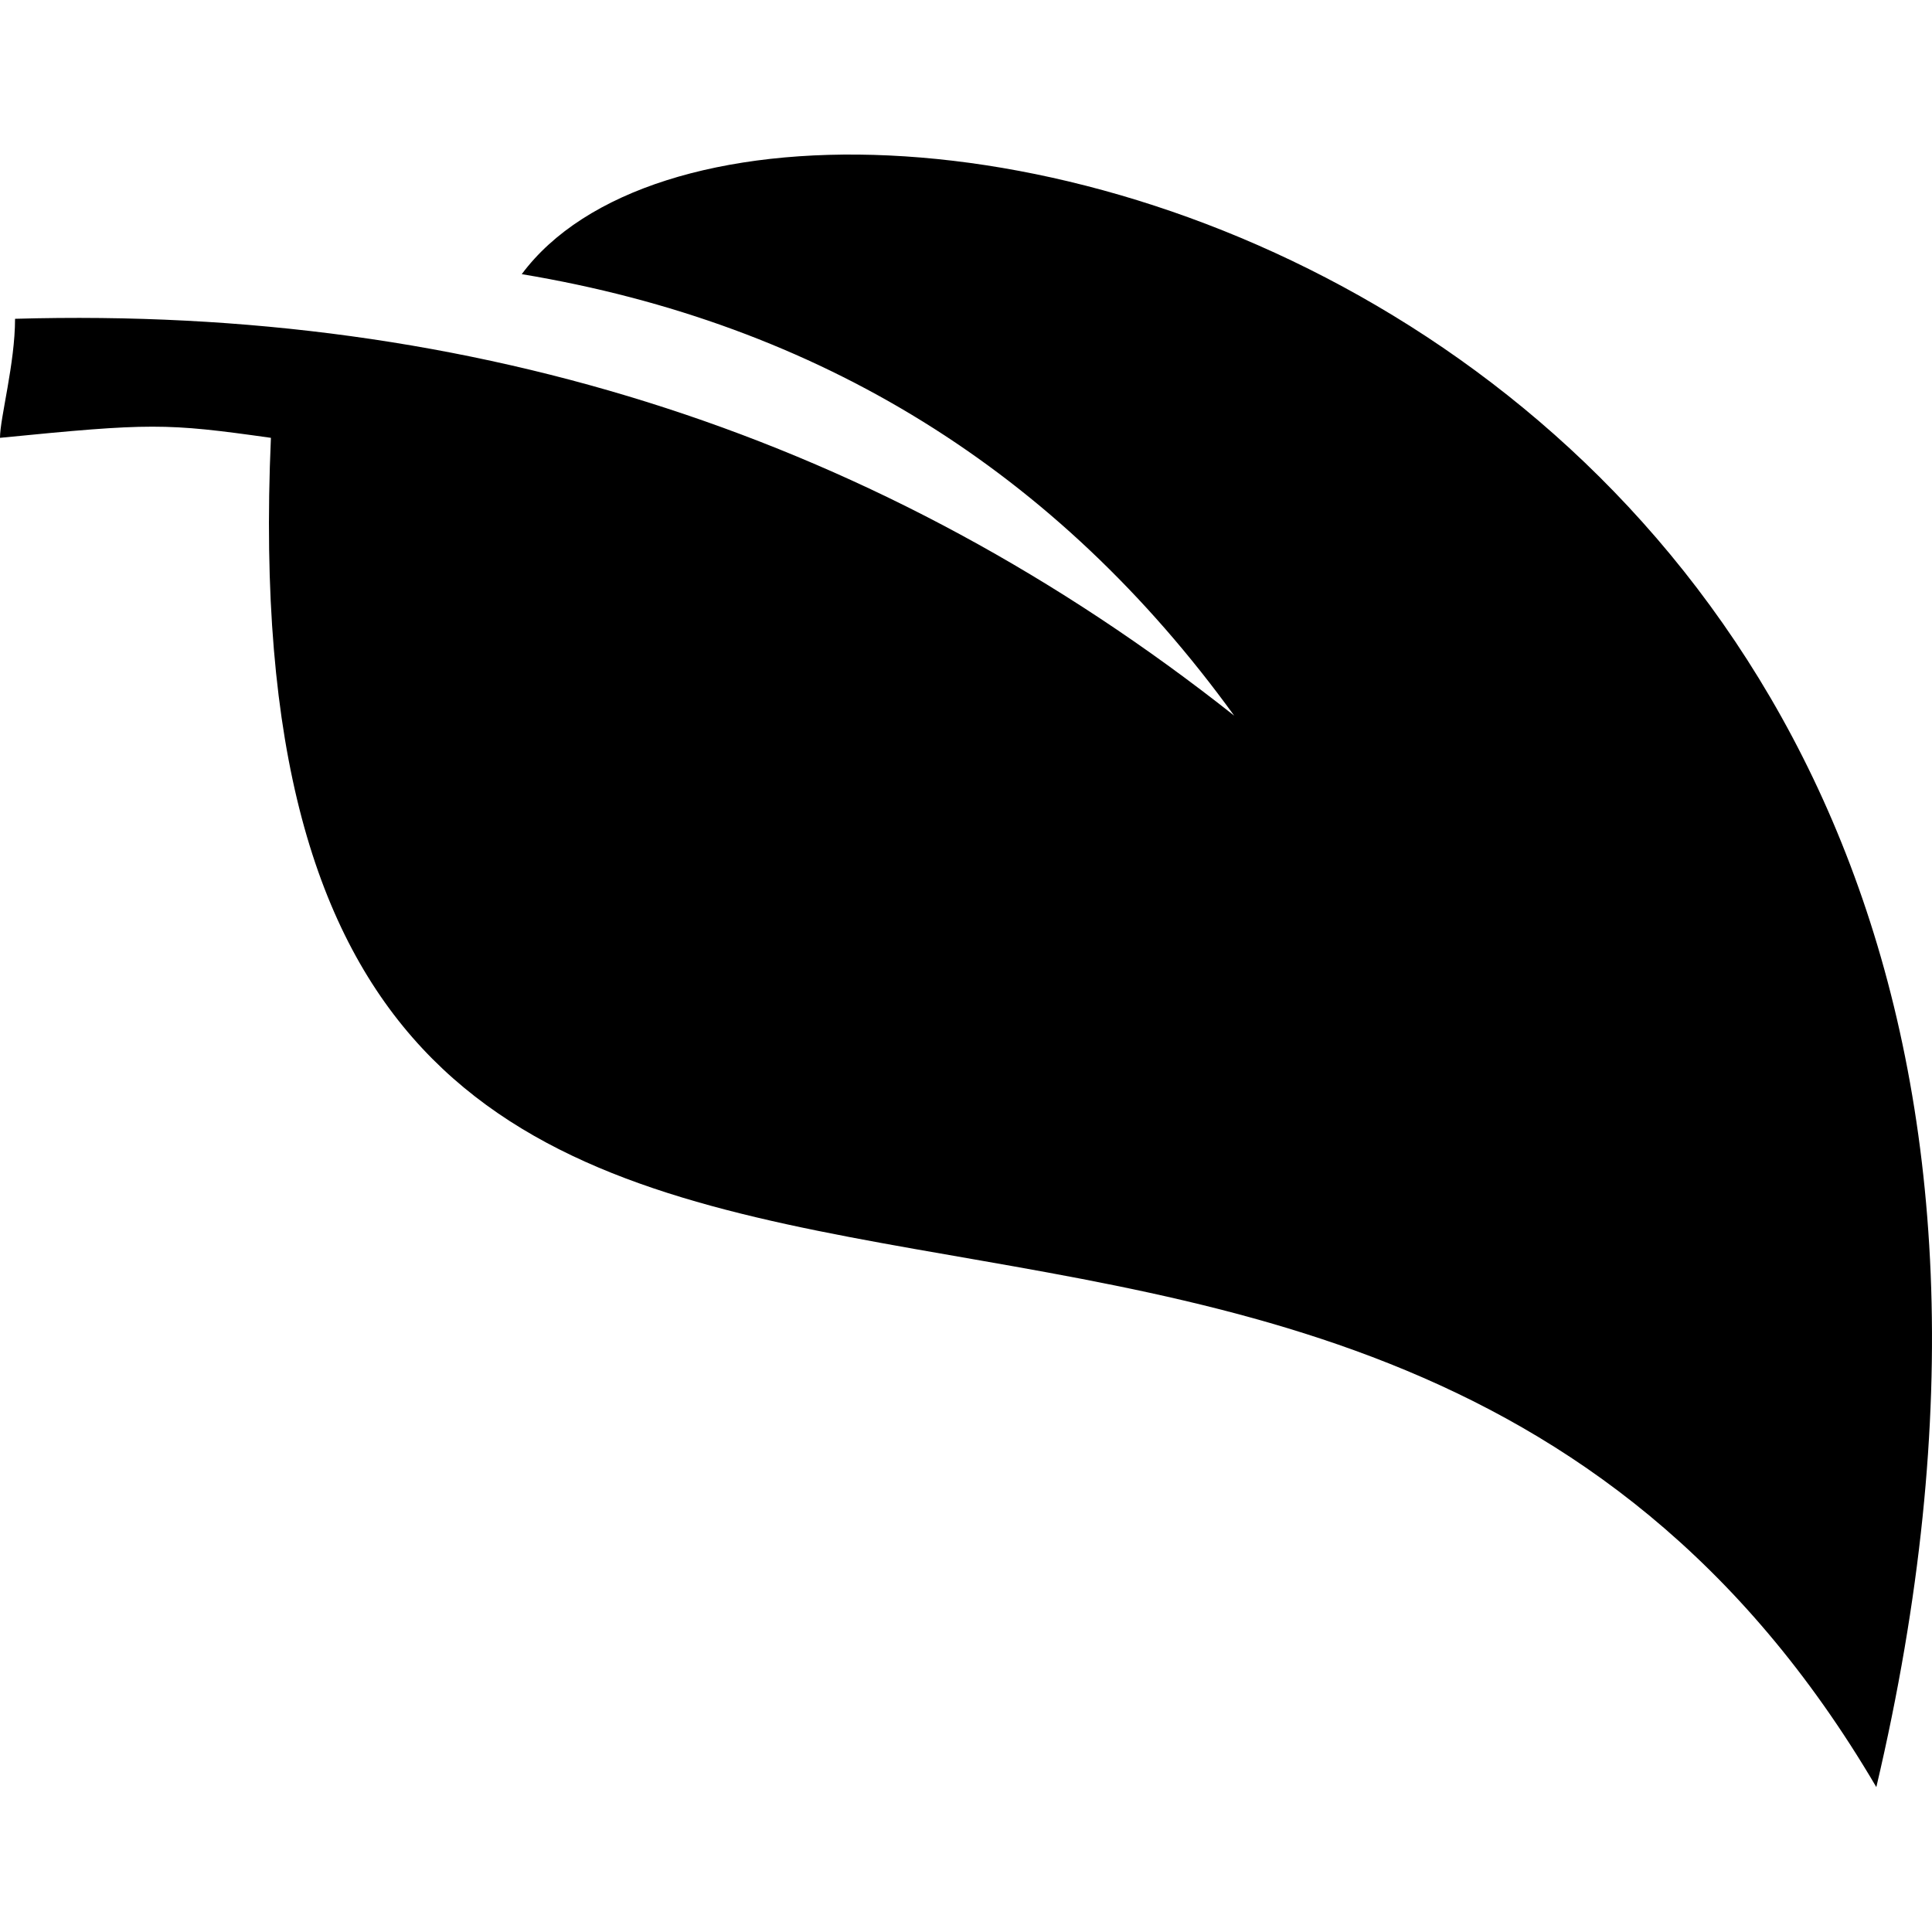 <svg xmlns="http://www.w3.org/2000/svg" width="200" height="200" viewBox="0 0 200 200"><path fill="#000" fill-rule="evenodd" d="M194.237 185C231.111 28.38 79.98-6.539 54.012 28.38c30.815 5.135 55.398 20.369 73.748 45.702-36.354-28.757-78.422-42.45-126.202-41.08C1.558 37.621 0 43.271 0 45.324c15.58-1.54 17.139-1.54 28.045 0C22.332 175.243 138.147 89.487 194.237 185z"/></svg>